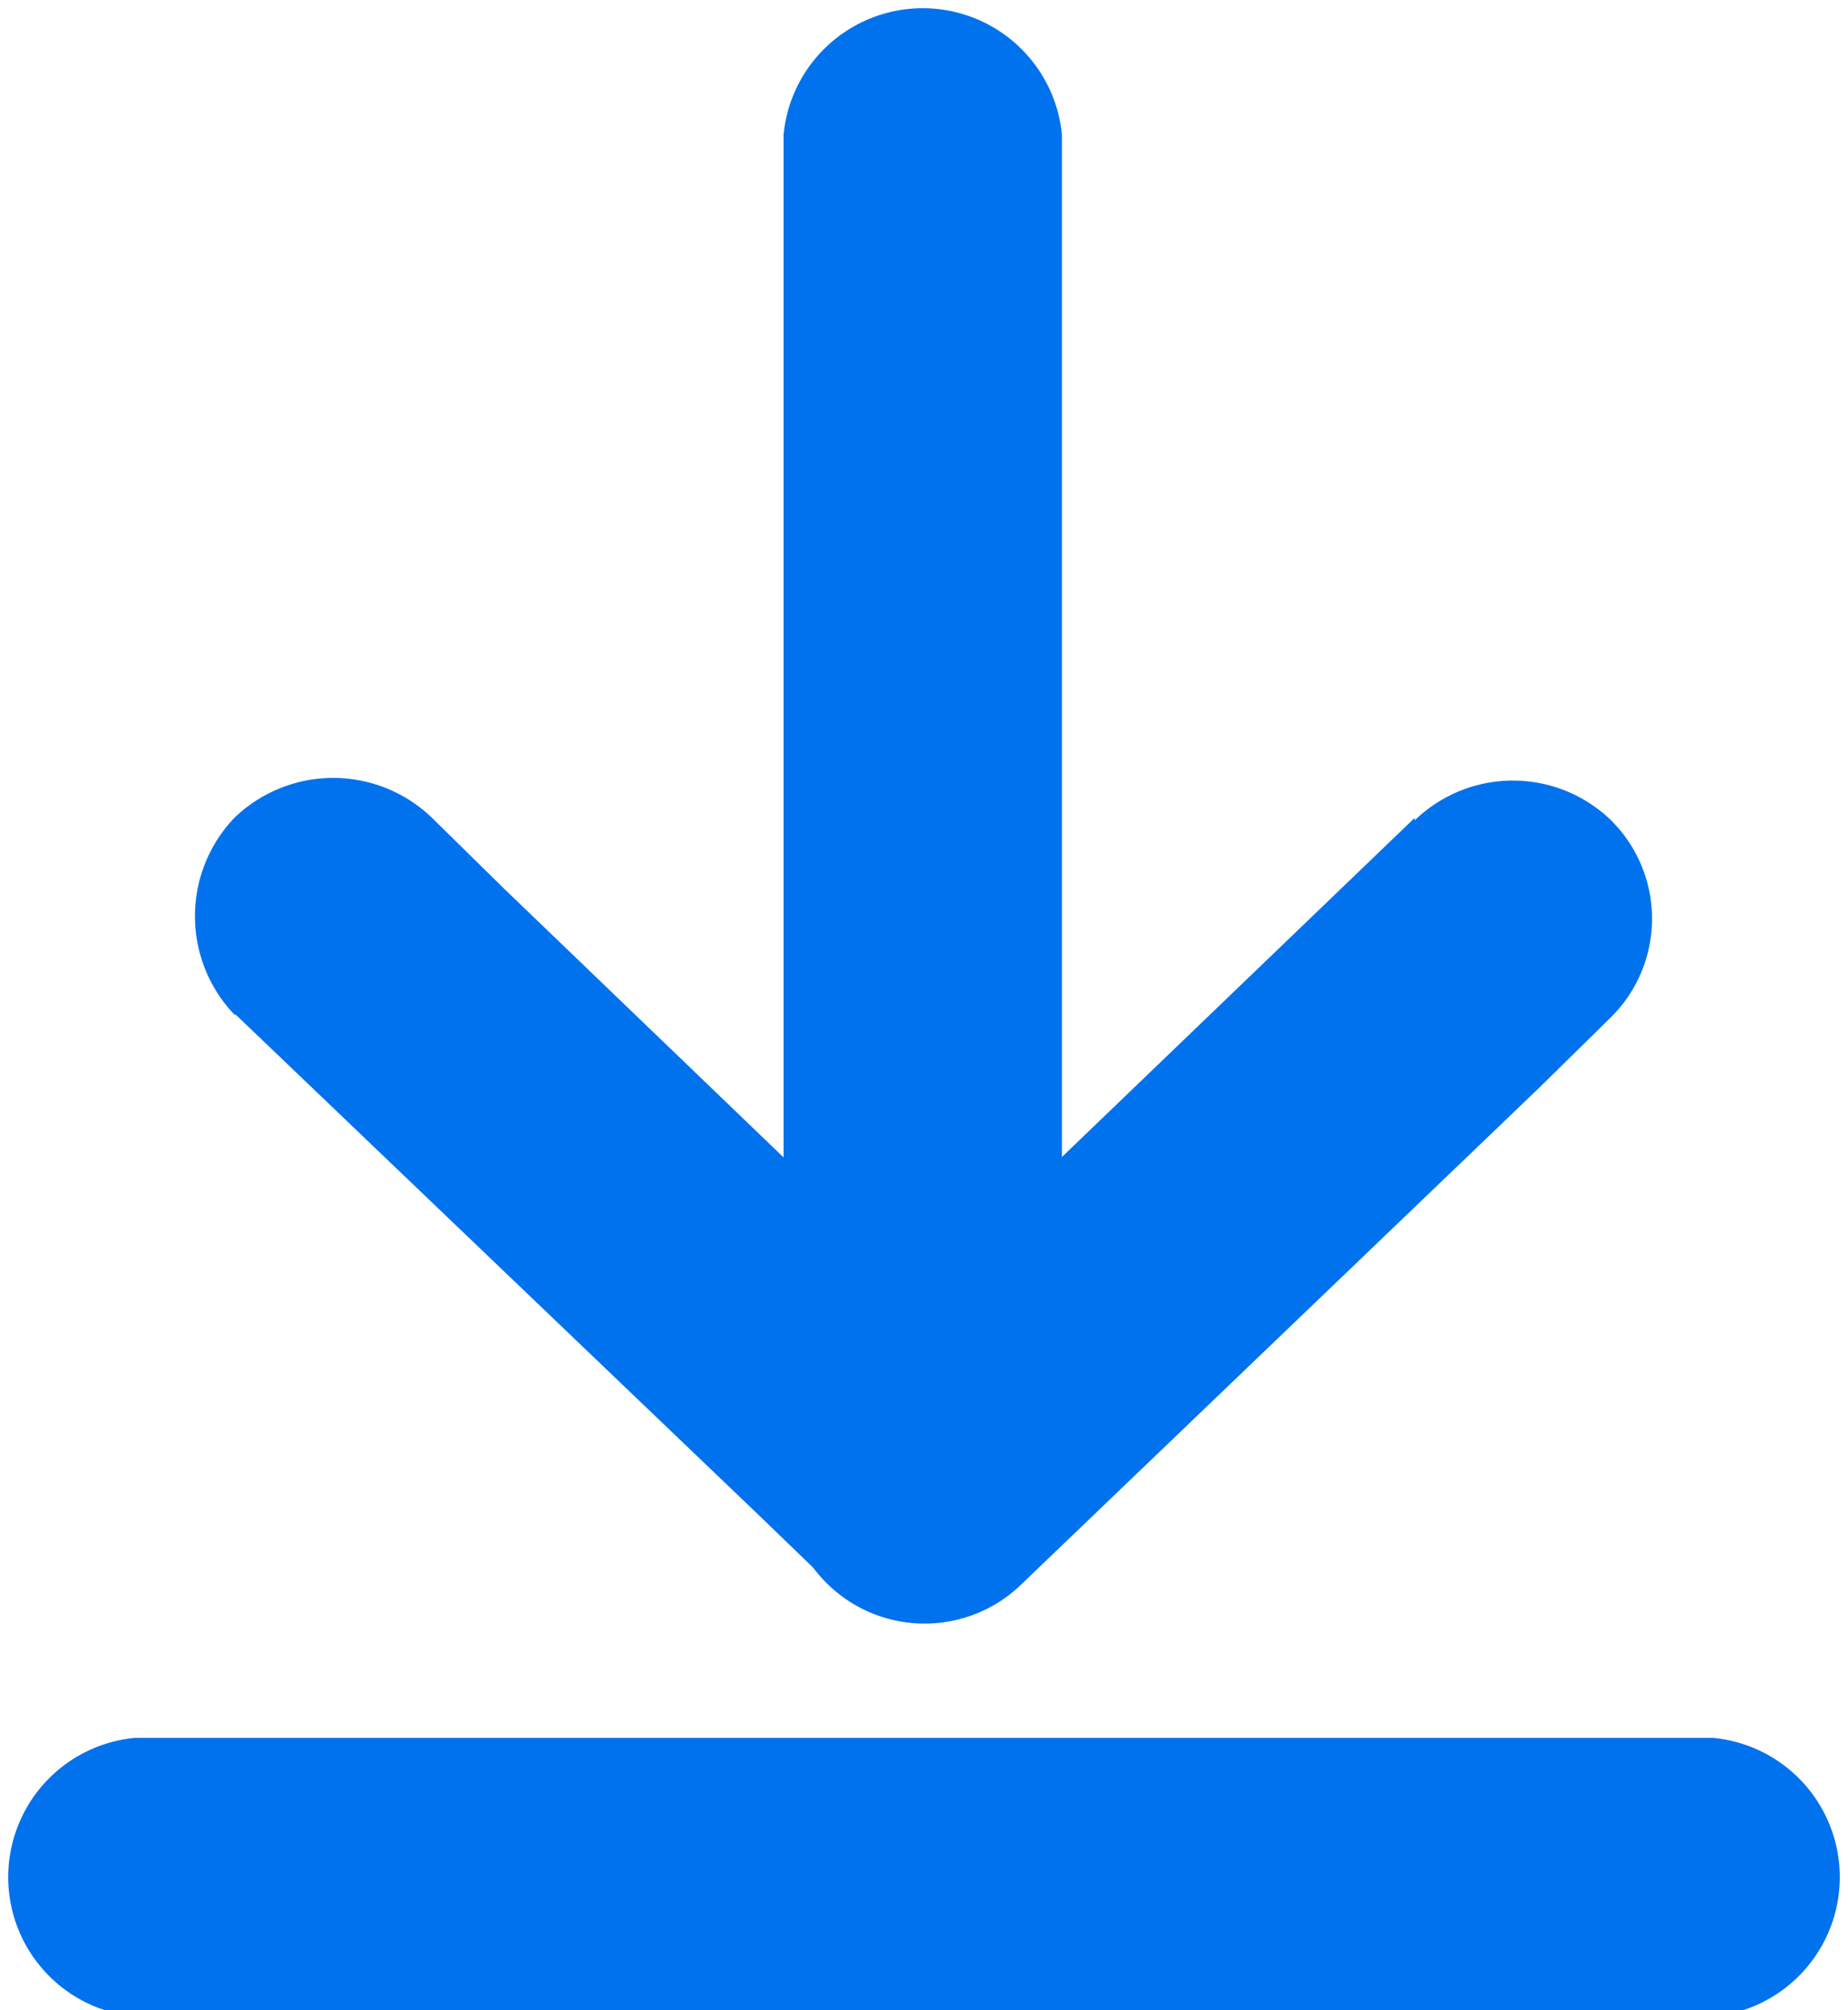 <svg xmlns="http://www.w3.org/2000/svg" viewBox="0 0 14.67 15.95"><defs><style>.cls-1{fill:#fbbc48;}.cls-2{fill:#0072ed;}</style></defs><g id="Layer_2" data-name="Layer 2"><g id="Layer_2-2" data-name="Layer 2"><line class="cls-1" x1="7.33" y1="1.07" x2="7.33" y2="11.38"/><path class="cls-2" d="M6.22,1.07V11.38a1.11,1.11,0,0,0,2.21,0V1.07a1.11,1.11,0,0,0-2.21,0Z"/><path class="cls-2" d="M1.87,8.05,6,12l.57.55A1.11,1.11,0,0,0,8.11,11L4,7.05l-.57-.56a1.13,1.13,0,0,0-1.57,0,1.13,1.13,0,0,0,0,1.56Z"/><path class="cls-2" d="M11.23,6.49,7.14,10.42,6.56,11a1.1,1.1,0,0,0,1.56,1.56l4.1-3.93.57-.56a1.1,1.1,0,0,0,0-1.56,1.12,1.12,0,0,0-1.56,0Z"/><path class="cls-2" d="M1.07,16H13.6a1.11,1.11,0,0,0,0-2.21H1.07a1.11,1.11,0,0,0,0,2.21Z"/></g></g></svg>